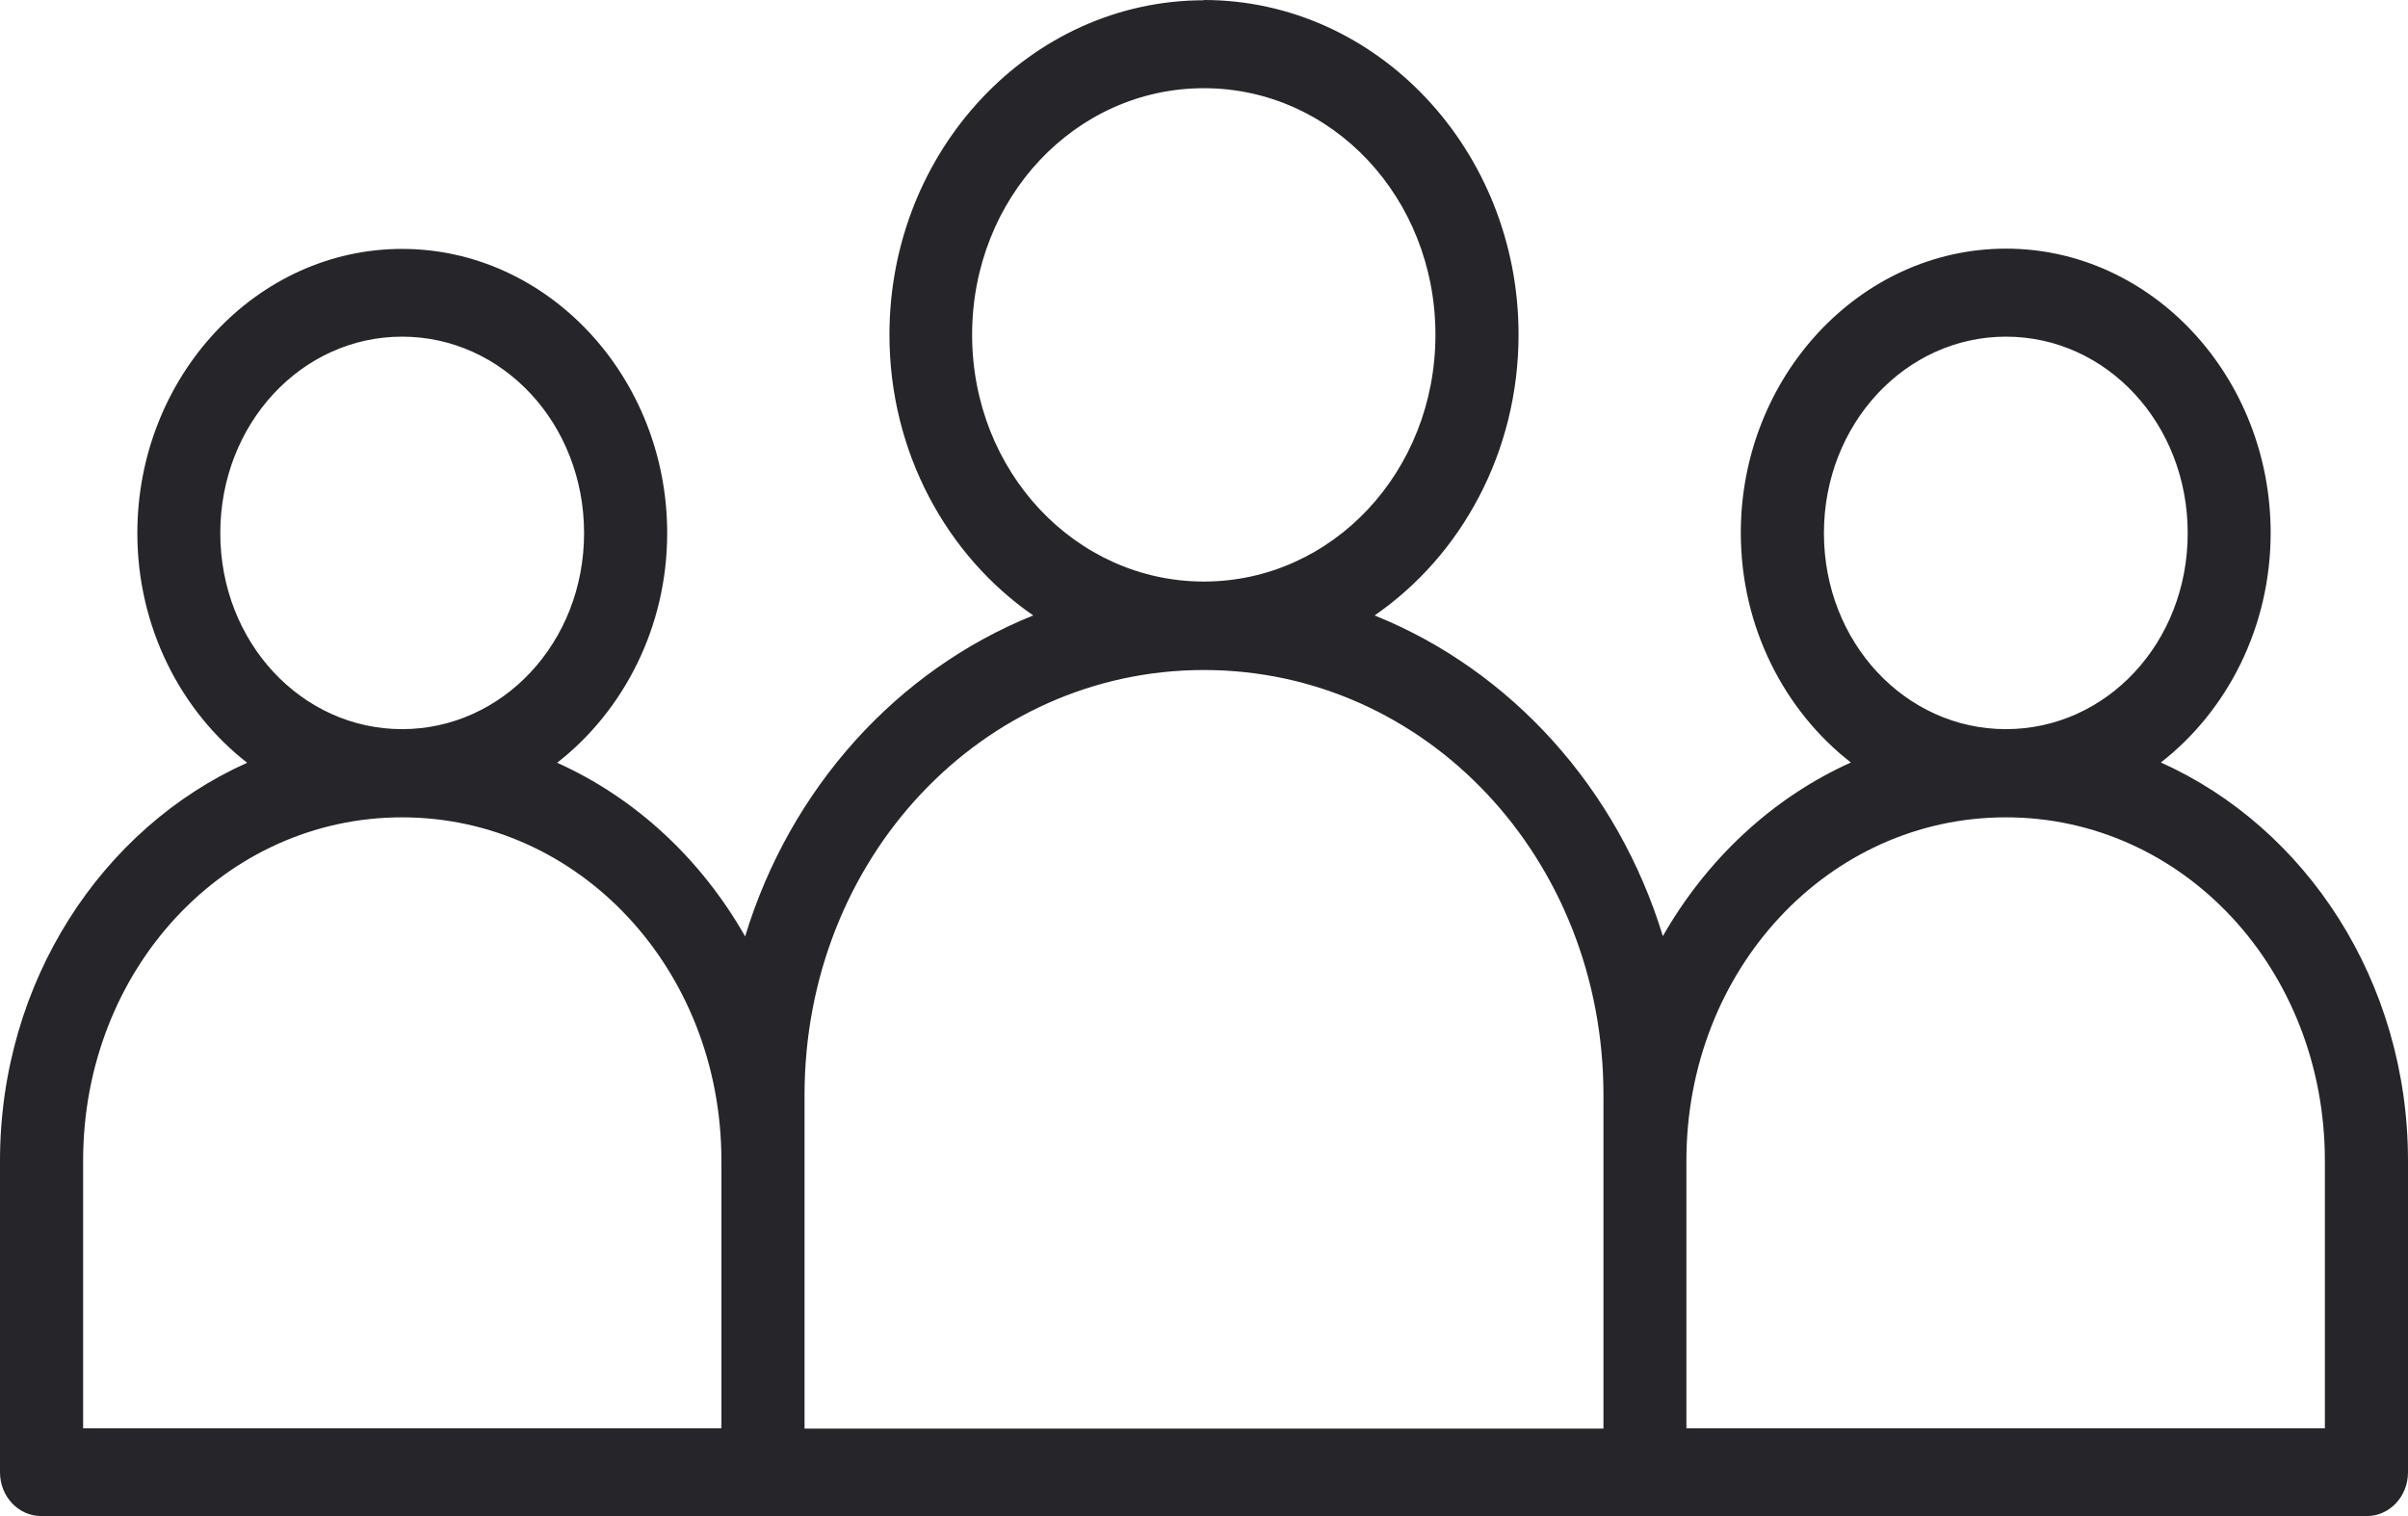 <svg width="27" height="17" viewBox="0 0 27 17" fill="none" xmlns="http://www.w3.org/2000/svg">
<path id="Vector" d="M13.499 0.003C11.555 0.003 9.973 1.688 9.973 3.754C9.973 5.07 10.616 6.231 11.585 6.901C10.057 7.516 8.861 8.838 8.355 10.5C7.862 9.634 7.127 8.948 6.247 8.553C6.992 7.972 7.481 7.033 7.481 5.978C7.481 4.229 6.145 2.791 4.508 2.791C2.871 2.791 1.54 4.229 1.54 5.978C1.54 7.033 2.026 7.972 2.771 8.553C1.141 9.284 0 11.009 0 13.016V16.509C0 16.781 0.207 17 0.463 17H26.537C26.793 17 27 16.781 27 16.509V13.016C27 11.006 25.859 9.281 24.229 8.55C24.974 7.97 25.46 7.031 25.46 5.975C25.46 4.226 24.129 2.788 22.492 2.788C20.855 2.788 19.519 4.226 19.519 5.975C19.519 7.031 20.008 7.97 20.753 8.55C19.873 8.946 19.138 9.634 18.645 10.497C18.139 8.838 16.94 7.516 15.413 6.901C16.384 6.231 17.027 5.07 17.027 3.751C17.027 1.686 15.443 0 13.499 0V0.003ZM13.499 0.989C14.939 0.989 16.095 2.219 16.095 3.754C16.095 5.289 14.937 6.521 13.499 6.521C12.061 6.521 10.9 5.289 10.9 3.754C10.9 2.219 12.058 0.989 13.499 0.989ZM4.508 3.775C5.637 3.775 6.549 4.751 6.549 5.978C6.549 7.205 5.634 8.176 4.508 8.176C3.382 8.176 2.47 7.202 2.47 5.978C2.47 4.754 3.379 3.775 4.508 3.775ZM22.492 3.775C23.621 3.775 24.53 4.751 24.53 5.978C24.53 7.205 23.621 8.176 22.492 8.176C21.363 8.176 20.451 7.202 20.451 5.978C20.451 4.754 21.366 3.775 22.492 3.775ZM13.499 7.513C15.988 7.513 17.979 9.626 17.979 12.28V16.019H9.021V12.28C9.021 9.629 11.009 7.513 13.499 7.513ZM4.508 9.165C6.494 9.165 8.089 10.869 8.089 13.016V16.016H0.932V13.016C0.932 10.869 2.522 9.165 4.508 9.165ZM22.492 9.165C24.478 9.165 26.068 10.869 26.068 13.016V16.016H18.909V13.016C18.909 10.869 20.504 9.165 22.49 9.165H22.492Z" fill="#26252A"/>
</svg>
